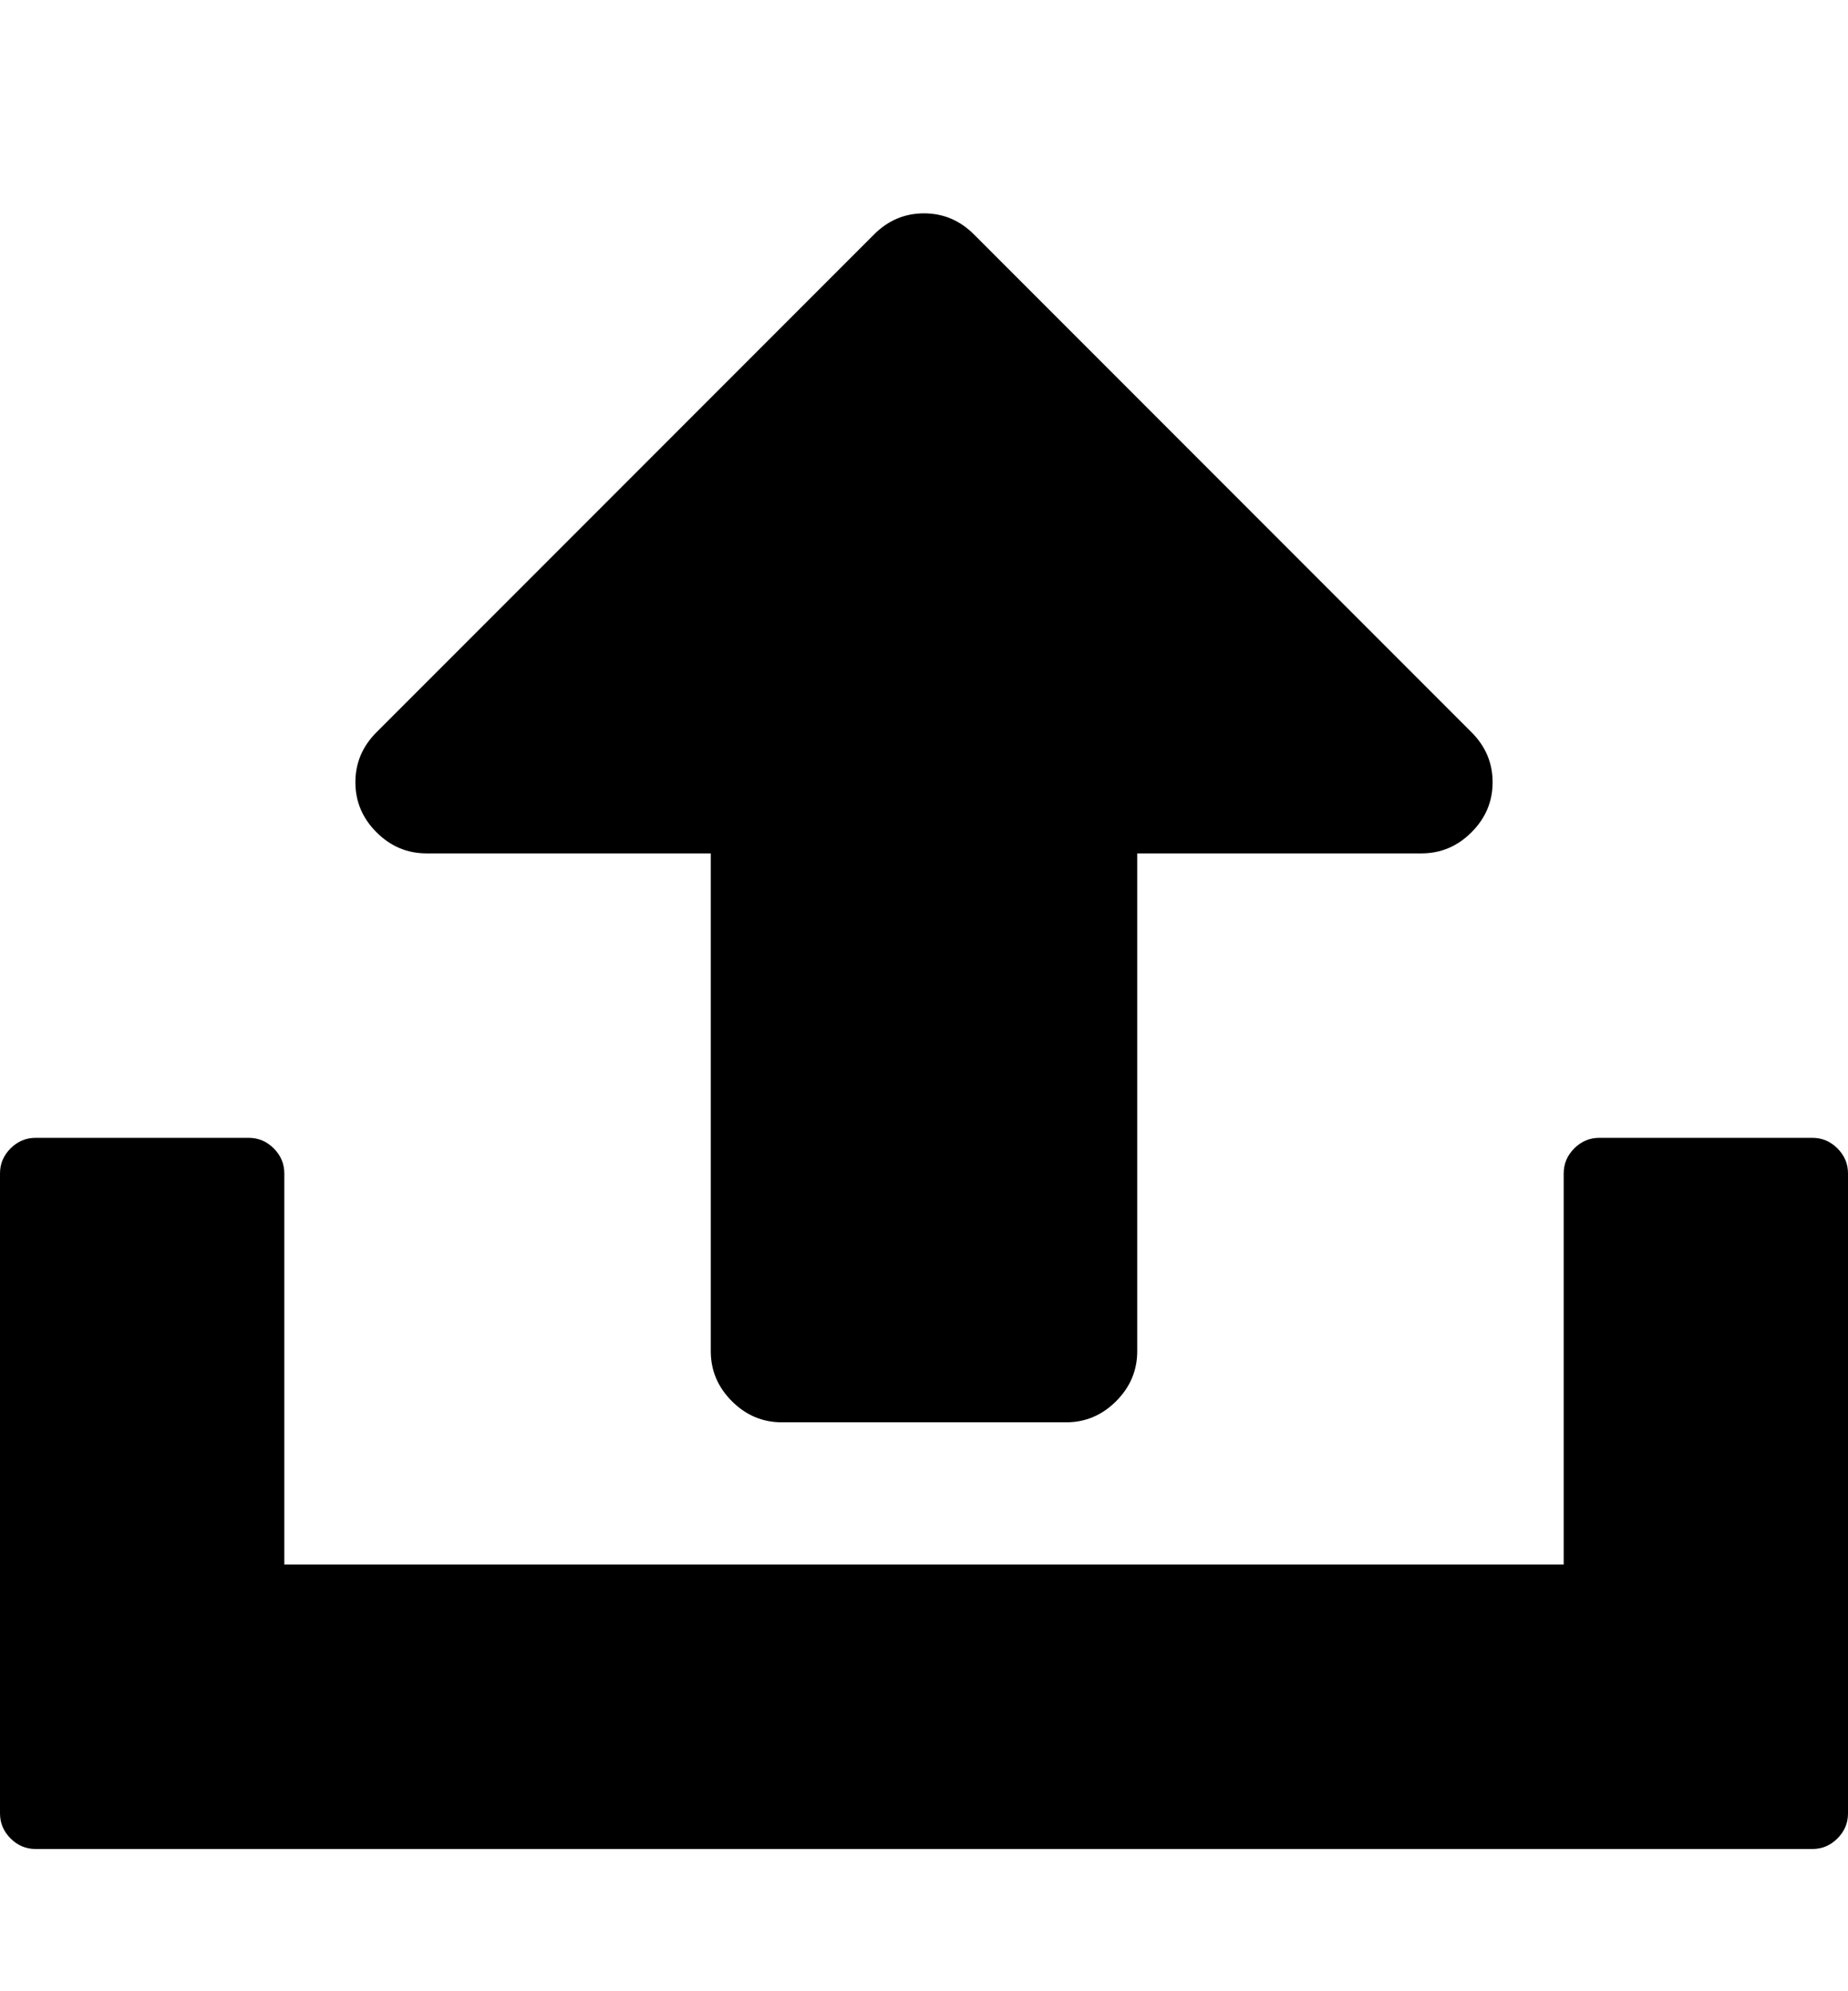 <svg height="1000px" width="928.571px" xmlns="http://www.w3.org/2000/svg">
  <g>
    <path d="M750 392.857c0 9.673 -3.534 18.043 -10.603 25.112c-7.068 7.068 -15.439 10.602 -25.111 10.602c0 0 -142.857 0 -142.857 0c0 0 0 250 0 250c0 9.673 -3.535 18.043 -10.603 25.112c-7.069 7.068 -15.439 10.603 -25.112 10.603c0 0 -142.857 0 -142.857 0c-9.672 0 -18.043 -3.535 -25.111 -10.603c-7.069 -7.069 -10.603 -15.439 -10.603 -25.112c0 0 0 -250 0 -250c0 0 -142.857 0 -142.857 0c-9.673 0 -18.043 -3.534 -25.112 -10.602c-7.068 -7.069 -10.603 -15.439 -10.603 -25.112c0 -9.673 3.535 -18.043 10.603 -25.112c0 0 250 -250 250 -250c7.069 -7.068 15.439 -10.602 25.112 -10.602c9.672 0 18.043 3.534 25.111 10.602c0 0 250 250 250 250c7.069 7.069 10.603 15.439 10.603 25.112c0 0 0 0 0 0m178.571 196.429c0 0 0 321.428 0 321.428c0 4.836 -1.767 9.022 -5.301 12.556c-3.534 3.534 -7.719 5.301 -12.556 5.301c0 0 -892.857 0 -892.857 0c-4.836 0 -9.021 -1.767 -12.556 -5.301c-3.534 -3.534 -5.301 -7.72 -5.301 -12.556c0 0 0 -321.428 0 -321.428c0 -4.837 1.767 -9.022 5.301 -12.556c3.535 -3.534 7.72 -5.302 12.556 -5.302c0 0 107.143 0 107.143 0c4.836 0 9.022 1.768 12.556 5.302c3.534 3.534 5.301 7.719 5.301 12.556c0 0 0 196.428 0 196.428c0 0 642.857 0 642.857 0c0 0 0 -196.428 0 -196.428c0 -4.837 1.767 -9.022 5.302 -12.556c3.534 -3.534 7.719 -5.302 12.555 -5.302c0 0 107.143 0 107.143 0c4.837 0 9.022 1.768 12.556 5.302c3.534 3.534 5.301 7.719 5.301 12.556c0 0 0 0 0 0" />
  </g>
</svg>